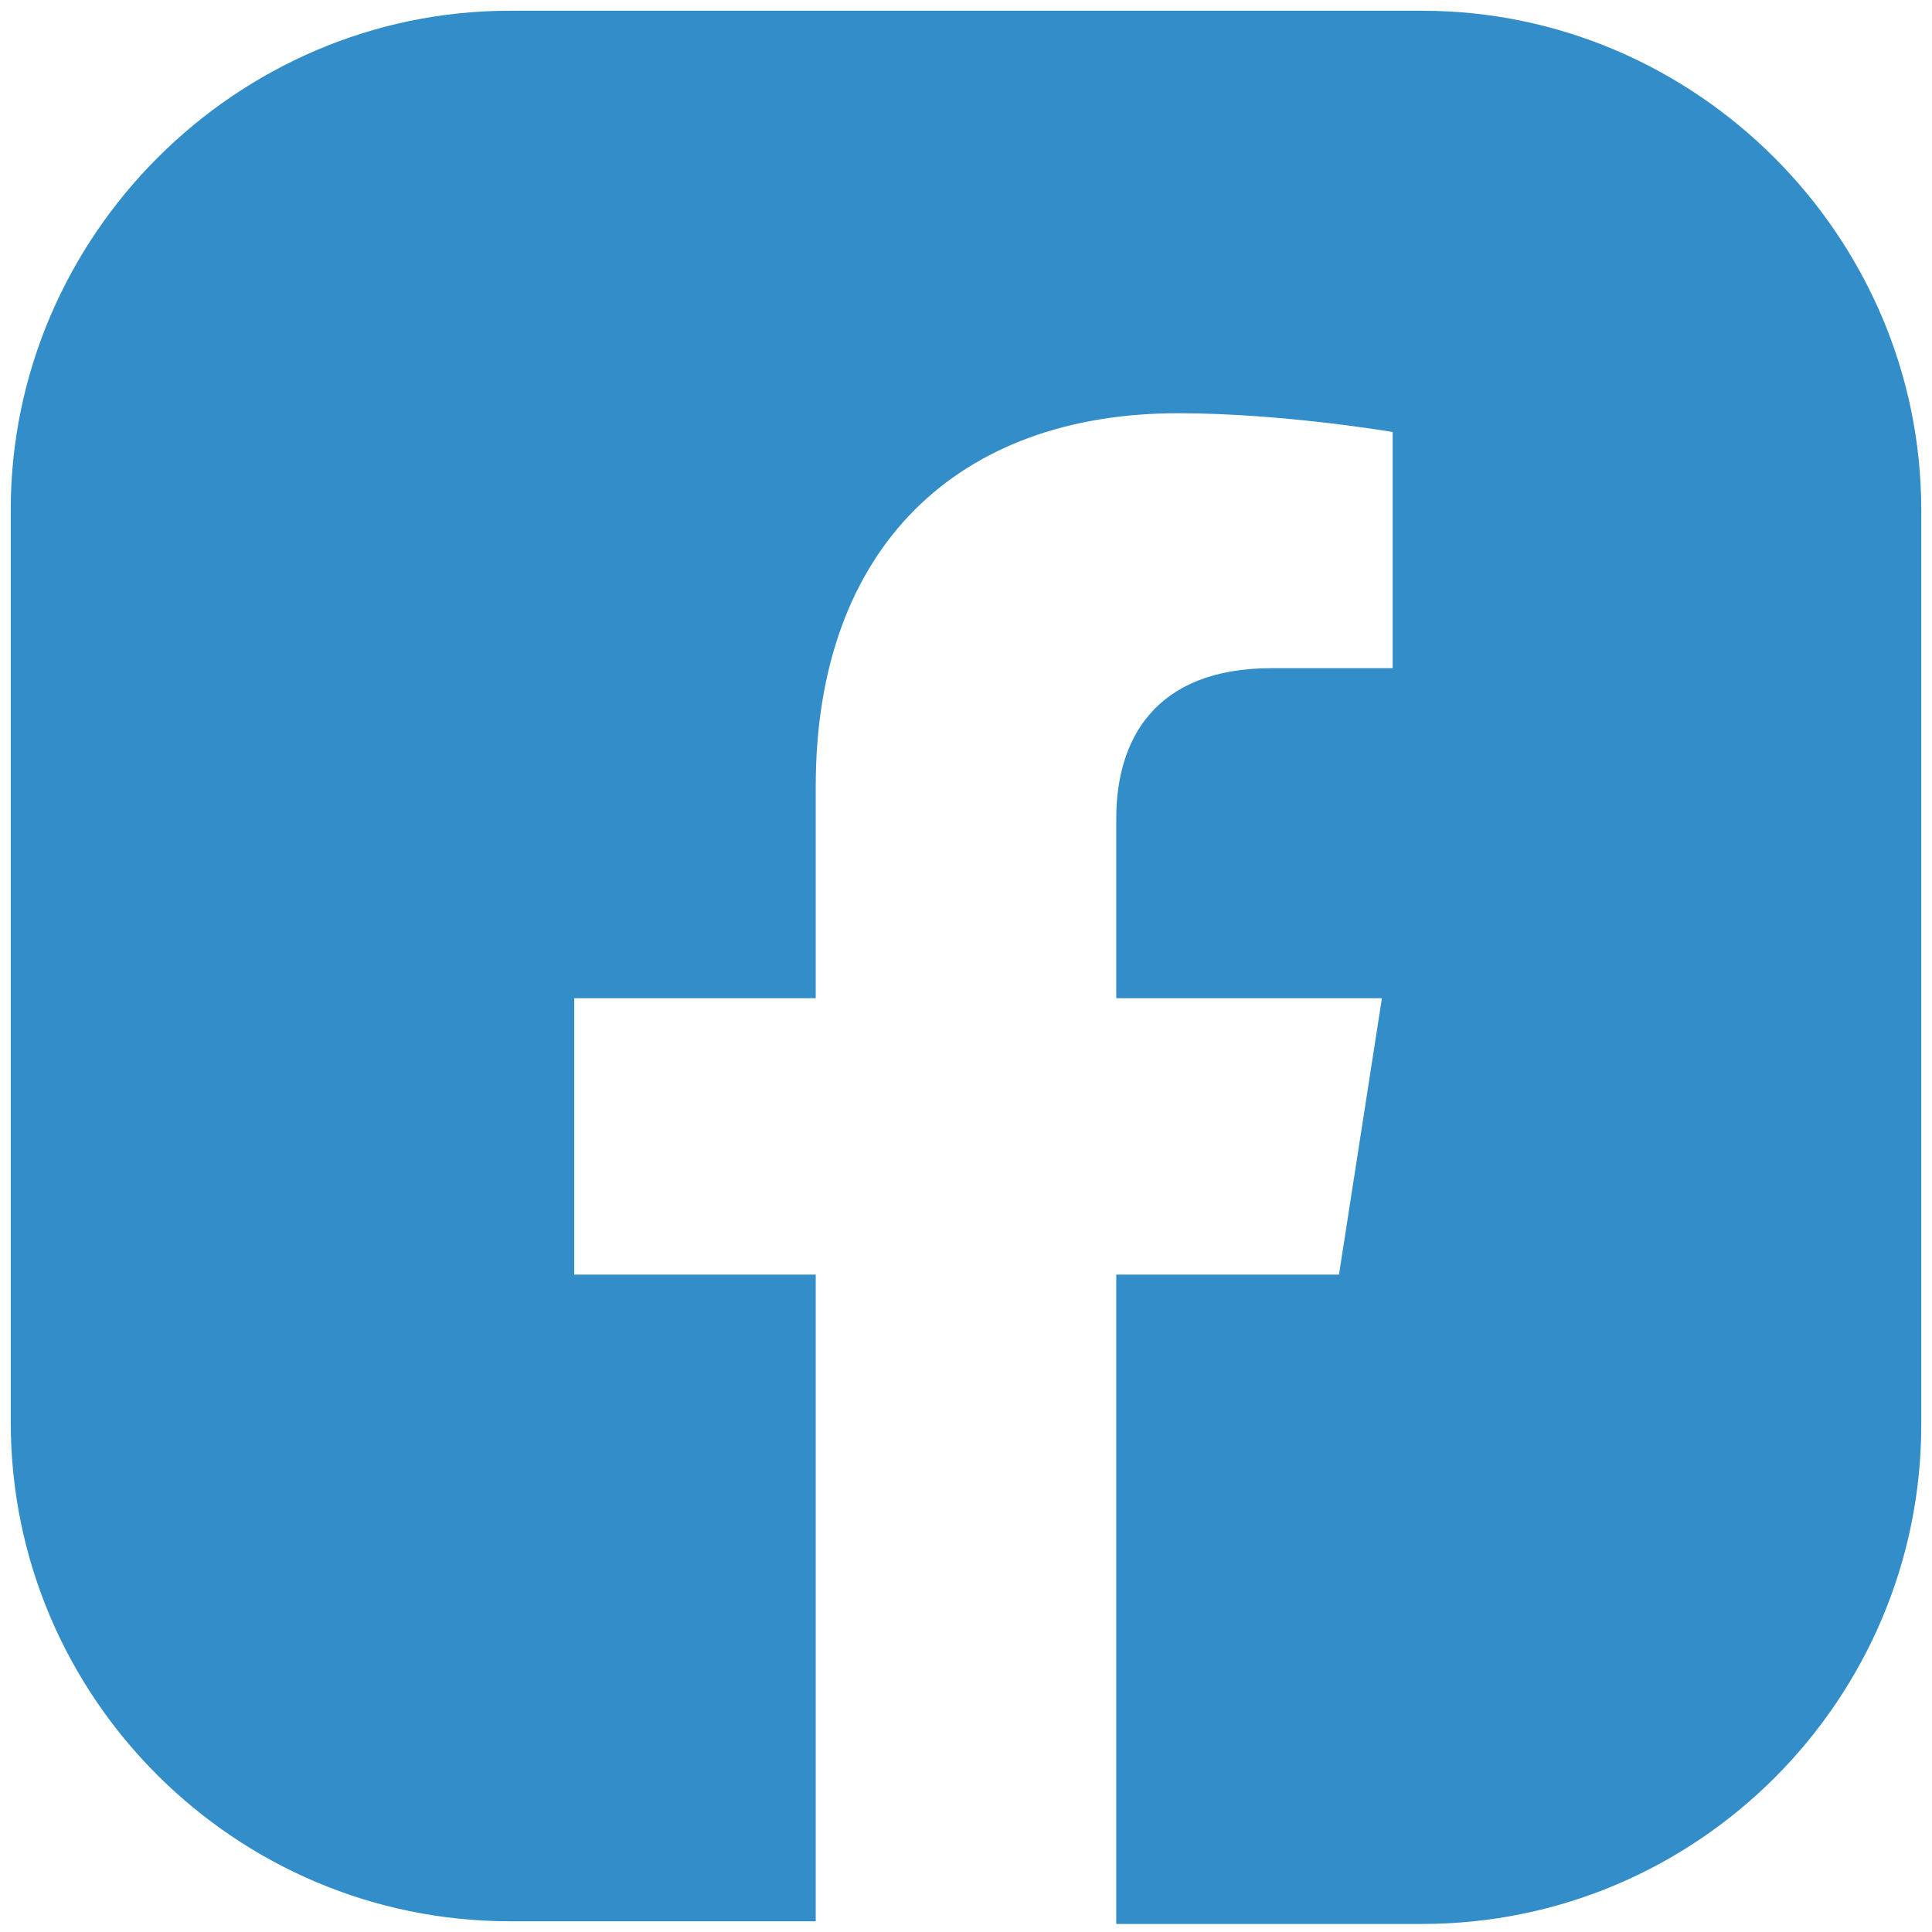 <?xml version="1.0" encoding="utf-8"?>
<!-- Generator: Adobe Illustrator 27.1.1, SVG Export Plug-In . SVG Version: 6.00 Build 0)  -->
<svg version="1.1" id="Layer_1" xmlns="http://www.w3.org/2000/svg" xmlns:xlink="http://www.w3.org/1999/xlink" x="0px" y="0px"
	 viewBox="0 0 72 72" style="enable-background:new 0 0 72 72;" xml:space="preserve">
<style type="text/css">
	.st0{fill:#338dc9;}
</style>
<path class="st0" d="M71.6,19C71.6,8.8,63.2,0.4,53,0.4H19C8.8,0.4,0.4,8.8,0.4,19v34c0,10.3,8.4,18.6,18.6,18.6l11.4,0V47.5h-9
	V37.2h9v-7.9c0-8.9,5.3-13.9,13.5-13.9c3.9,0,8,0.7,8,0.7v8.8h-4.5c-4.4,0-5.8,2.7-5.8,5.6v6.7h9.9l-1.6,10.3h-8.3v24.2H53
	c10.3,0,18.6-8.4,18.6-18.6L71.6,19z"/>
</svg>
